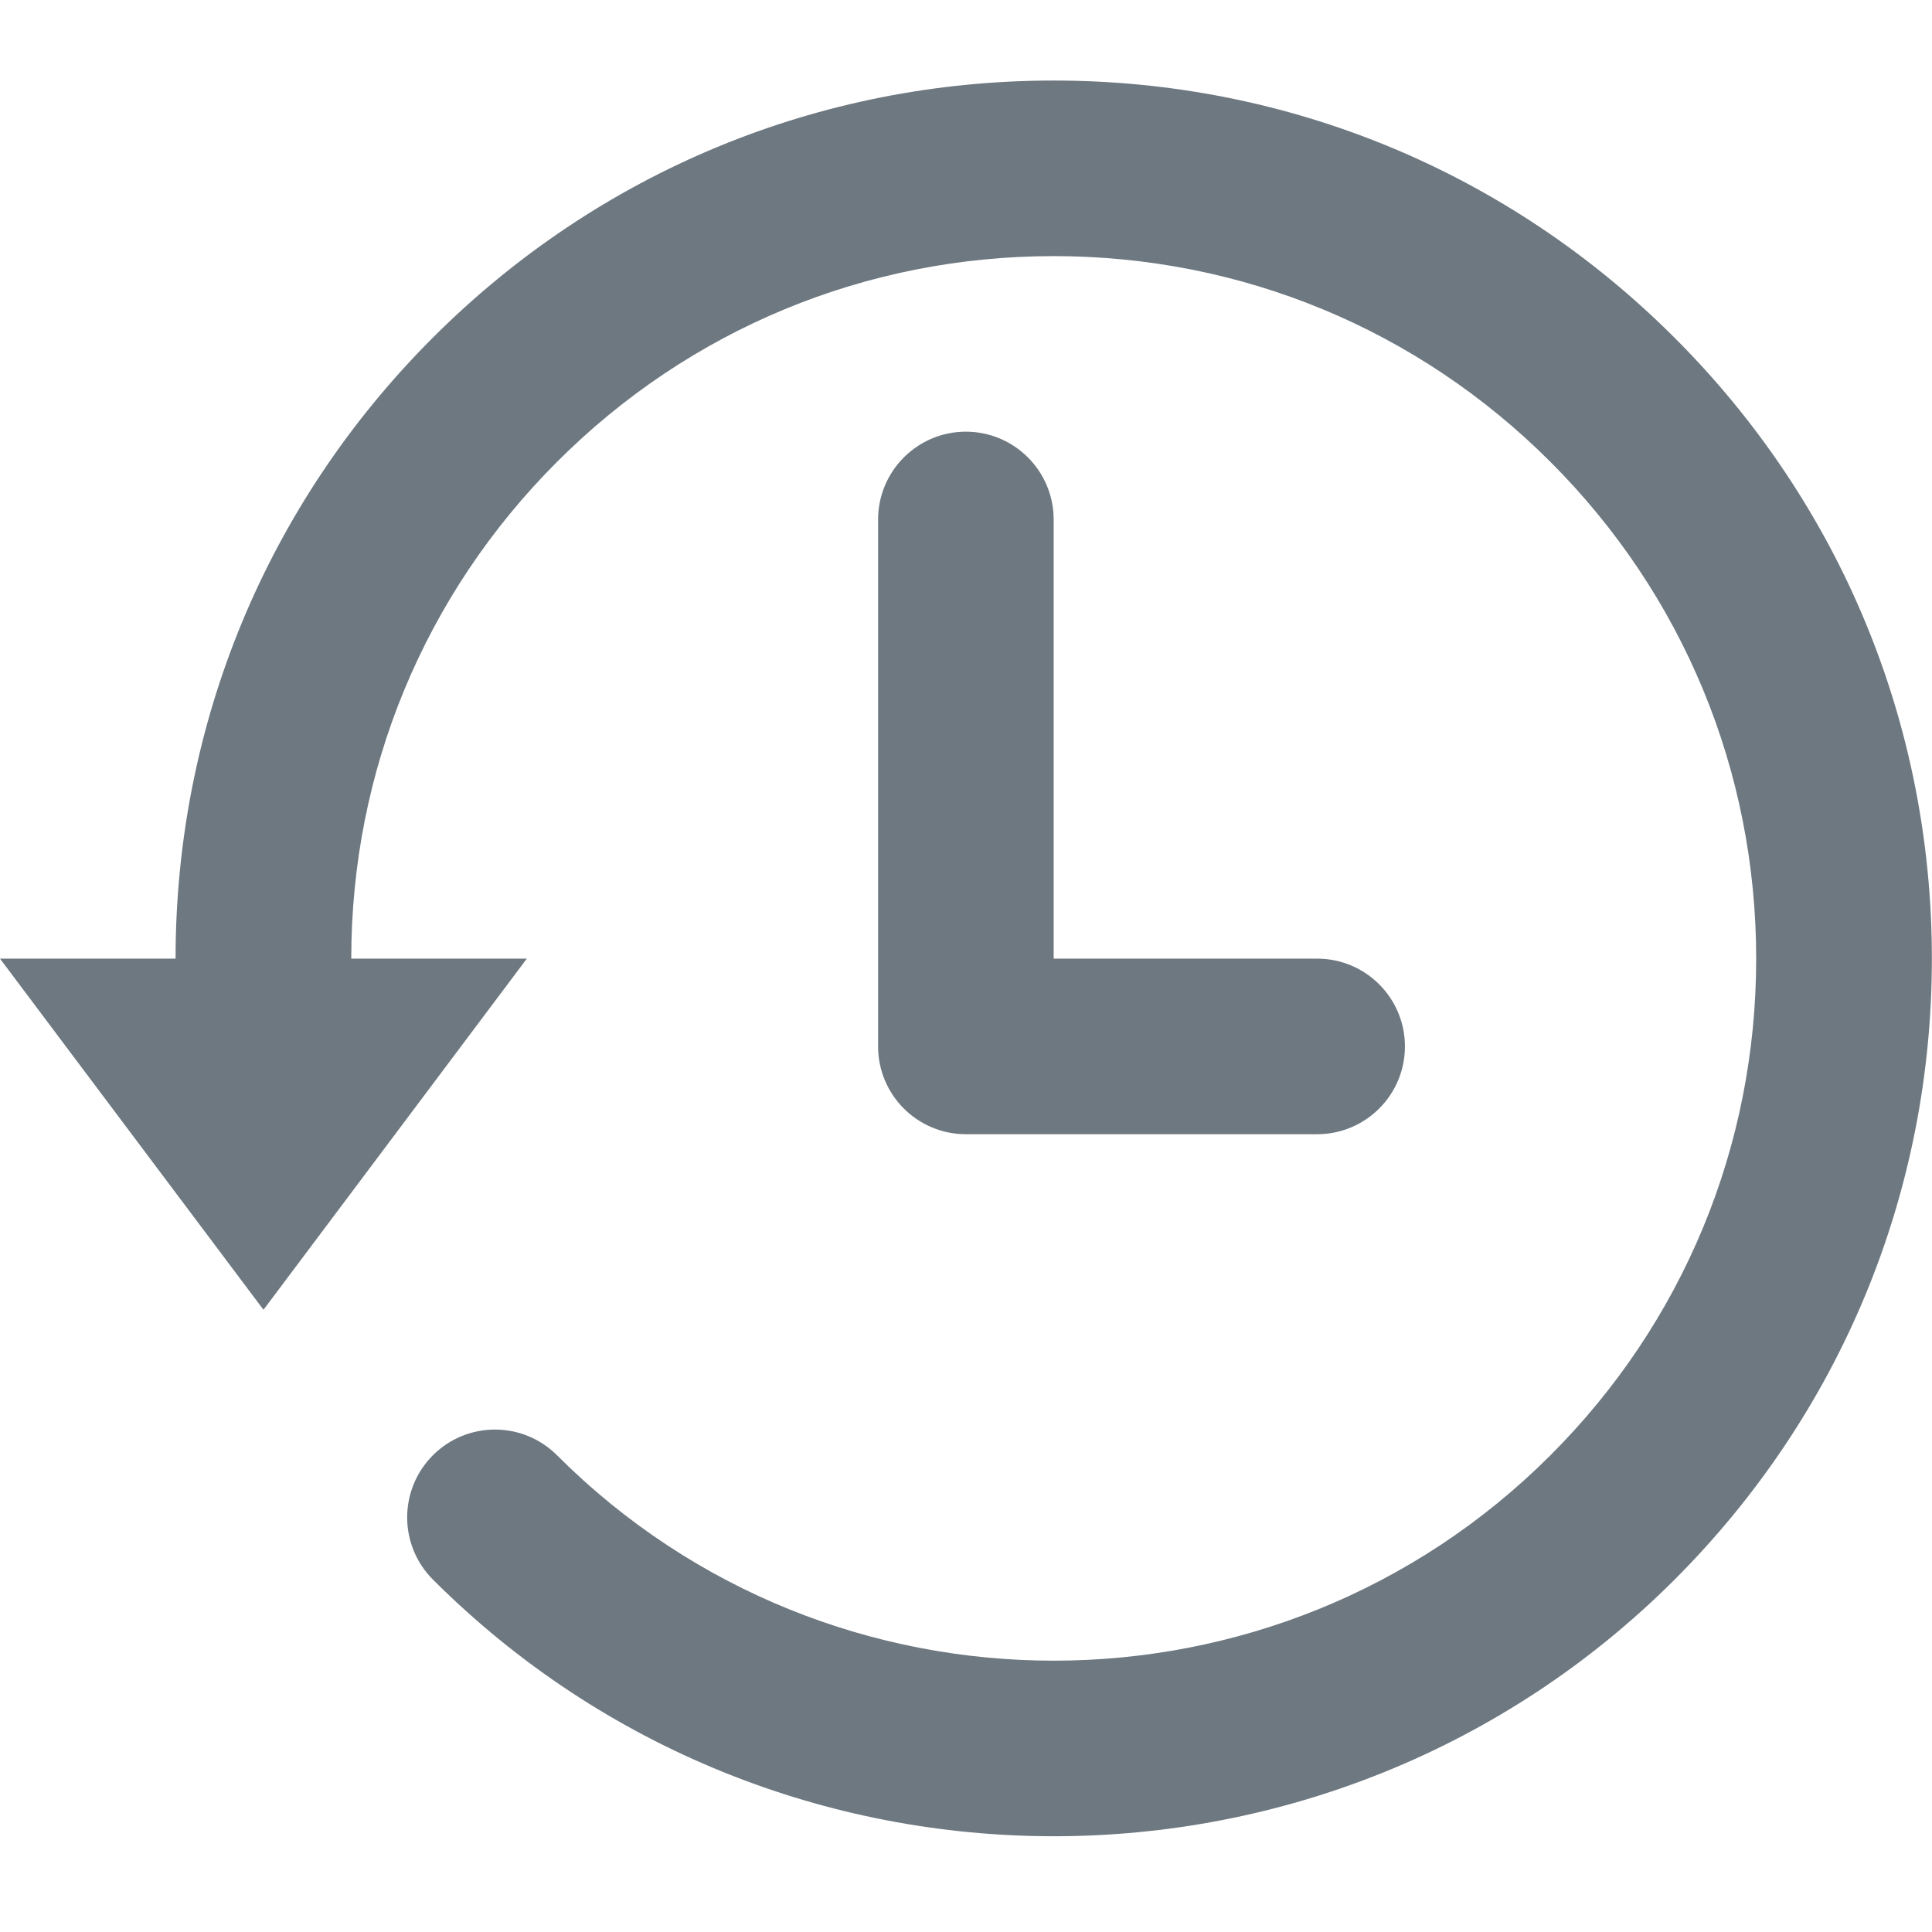 <svg xmlns="http://www.w3.org/2000/svg" width="16" height="16" viewBox="0 0 16 16" fill="none">
	<path fill-rule="evenodd" clip-rule="evenodd" d="M8.726 0.667C10.668 0.667 12.494 1.423 13.868 2.797C15.242 4.17 15.999 5.996 15.999 7.939C15.999 9.881 15.242 11.707 13.869 13.081C12.451 14.498 10.589 15.207 8.727 15.207C6.865 15.207 5.003 14.498 3.585 13.081C3.301 12.796 3.301 12.337 3.585 12.052C3.869 11.768 4.329 11.768 4.613 12.052C6.881 14.32 10.572 14.32 12.84 12.052C13.939 10.954 14.544 9.493 14.544 7.939C14.544 6.385 13.939 4.924 12.84 3.825C11.741 2.726 10.28 2.121 8.726 2.121C7.172 2.121 5.711 2.726 4.613 3.825C3.514 4.924 2.909 6.385 2.909 7.939H4.363L2.182 10.847L0 7.939H1.454C1.454 5.996 2.211 4.17 3.584 2.797C4.958 1.423 6.784 0.667 8.726 0.667ZM7.272 4.303C7.272 3.901 7.598 3.575 7.999 3.575C8.4 3.575 8.726 3.901 8.726 4.303V7.939H10.908C11.309 7.939 11.635 8.264 11.635 8.666C11.635 9.068 11.309 9.393 10.908 9.393H7.999C7.598 9.393 7.272 9.068 7.272 8.666V4.303Z" fill="#6D7881"/>
</svg>